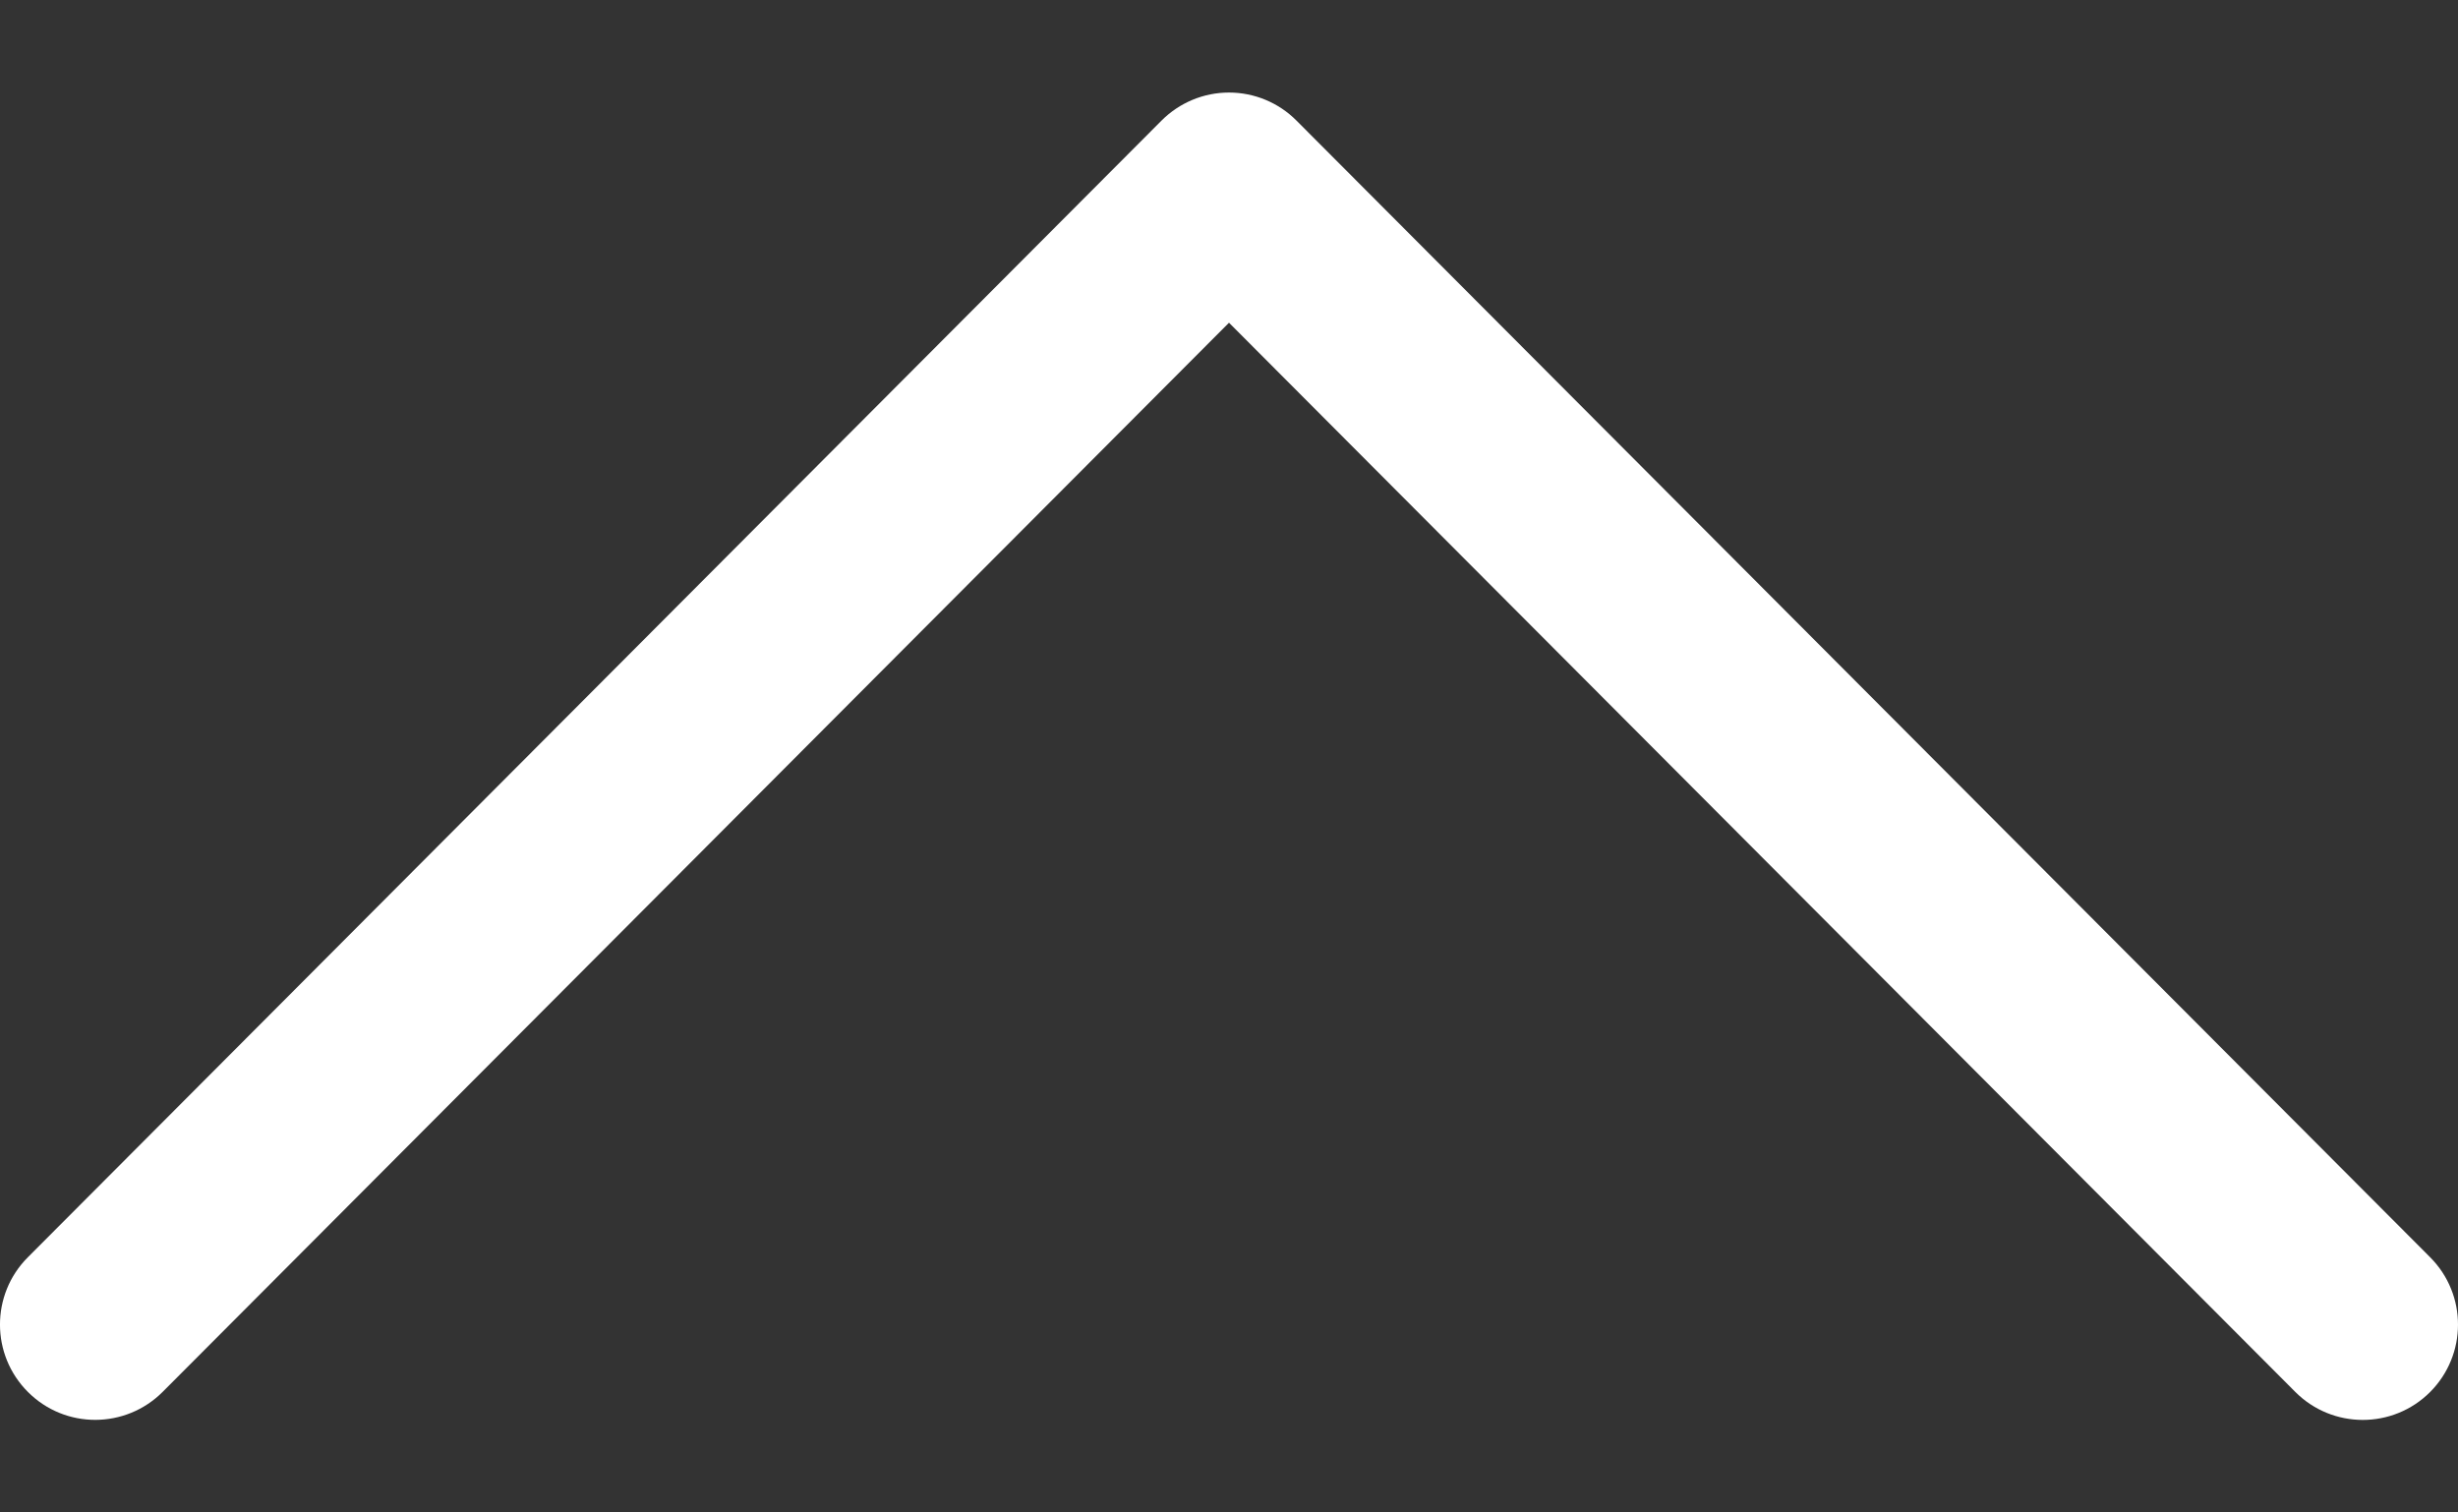 <svg width="26" height="16" viewBox="0 0 26 16" fill="none" xmlns="http://www.w3.org/2000/svg">
<rect x="0" y="0" width="26" height="16" fill="#333333" stroke="none"/>
<path d="M12.287 1.275L0.294 13.301C-0.099 13.695 -0.098 14.333 0.296 14.726C0.69 15.12 1.328 15.118 1.721 14.724L13 3.414L24.279 14.725C24.672 15.119 25.31 15.12 25.704 14.727C25.901 14.53 26 14.271 26 14.013C26 13.755 25.902 13.498 25.706 13.301L13.713 1.275C13.525 1.086 13.268 0.979 13 0.979C12.732 0.979 12.476 1.086 12.287 1.275Z" fill="white"/>
</svg>
